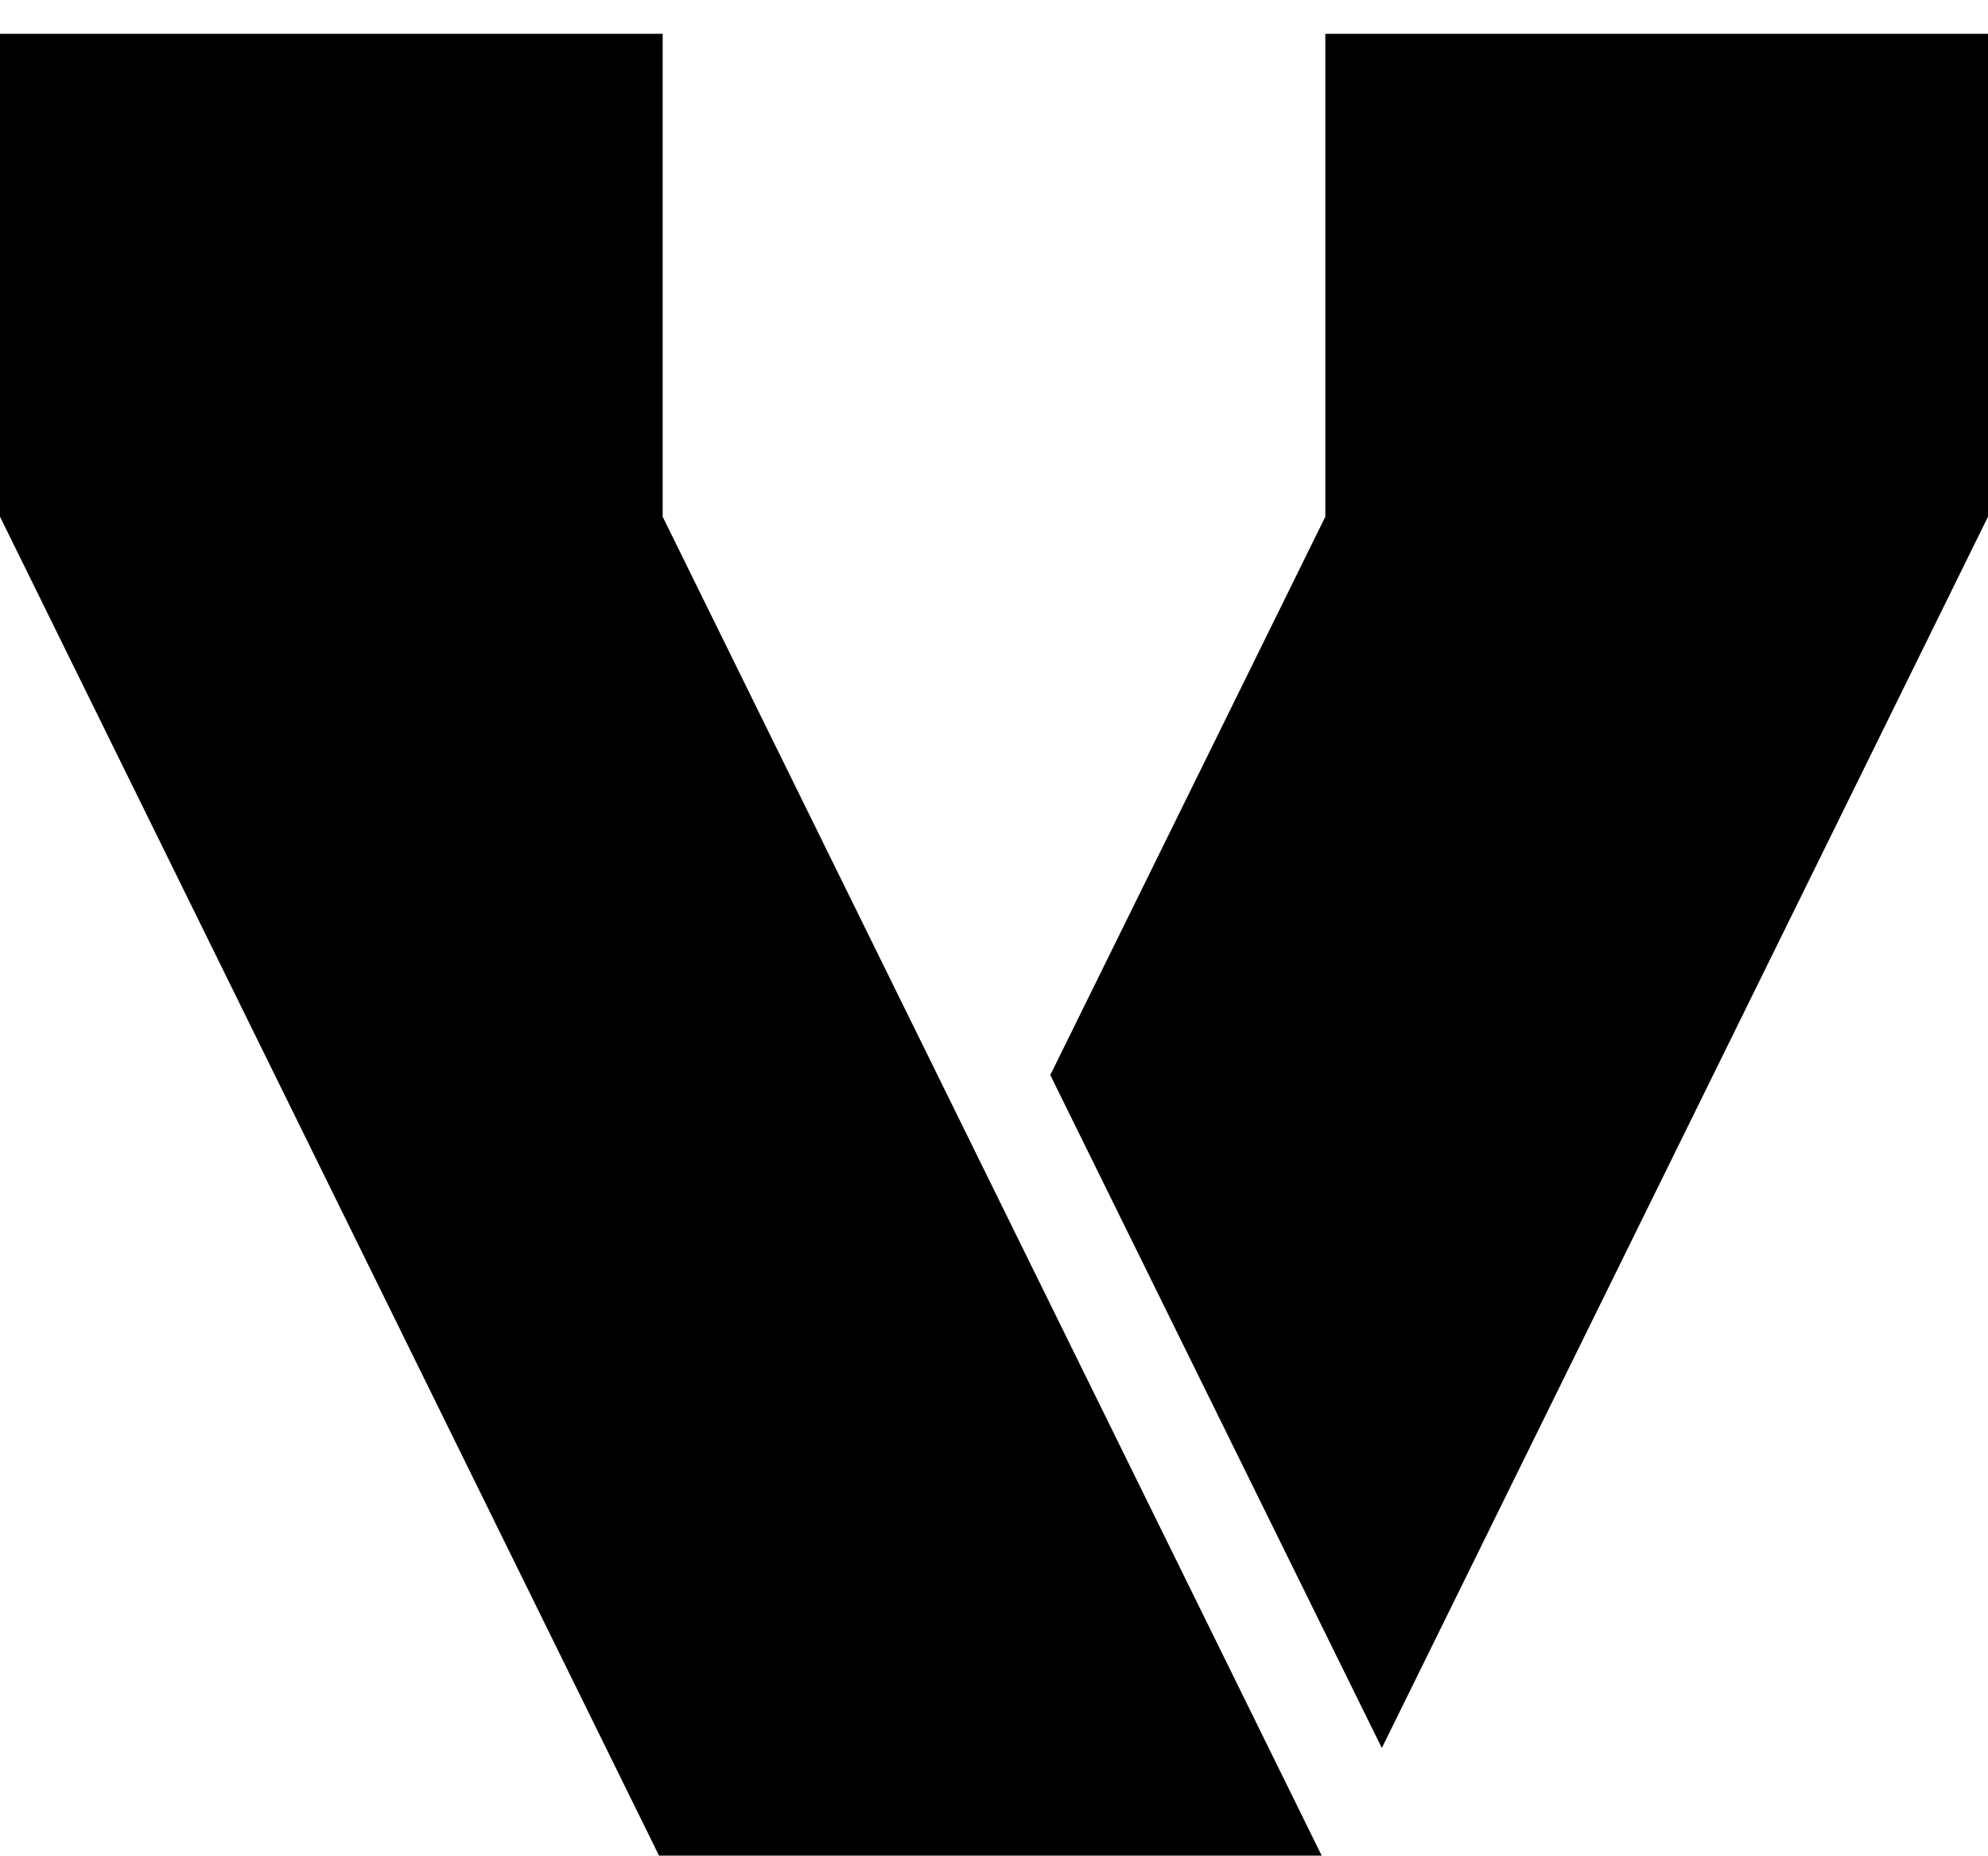 <?xml version="1.0" encoding="UTF-8"?>
<svg xmlns="http://www.w3.org/2000/svg" viewBox="0 14 48.21 45">
    <polygon fill="currentColor" stroke-width="0px"
             points="32.14 14.82 32.14 26.53 25.47 40.07 33.51 56.39 48.21 26.53 48.21 14.82 32.14 14.82"/>
    <polygon fill="currentColor" stroke-width="0px" points="16.07 14.82 0 14.82 0 26.53 16.07 59.18 32.14 59.18 16.07 26.53 16.07 14.82"/>
</svg>